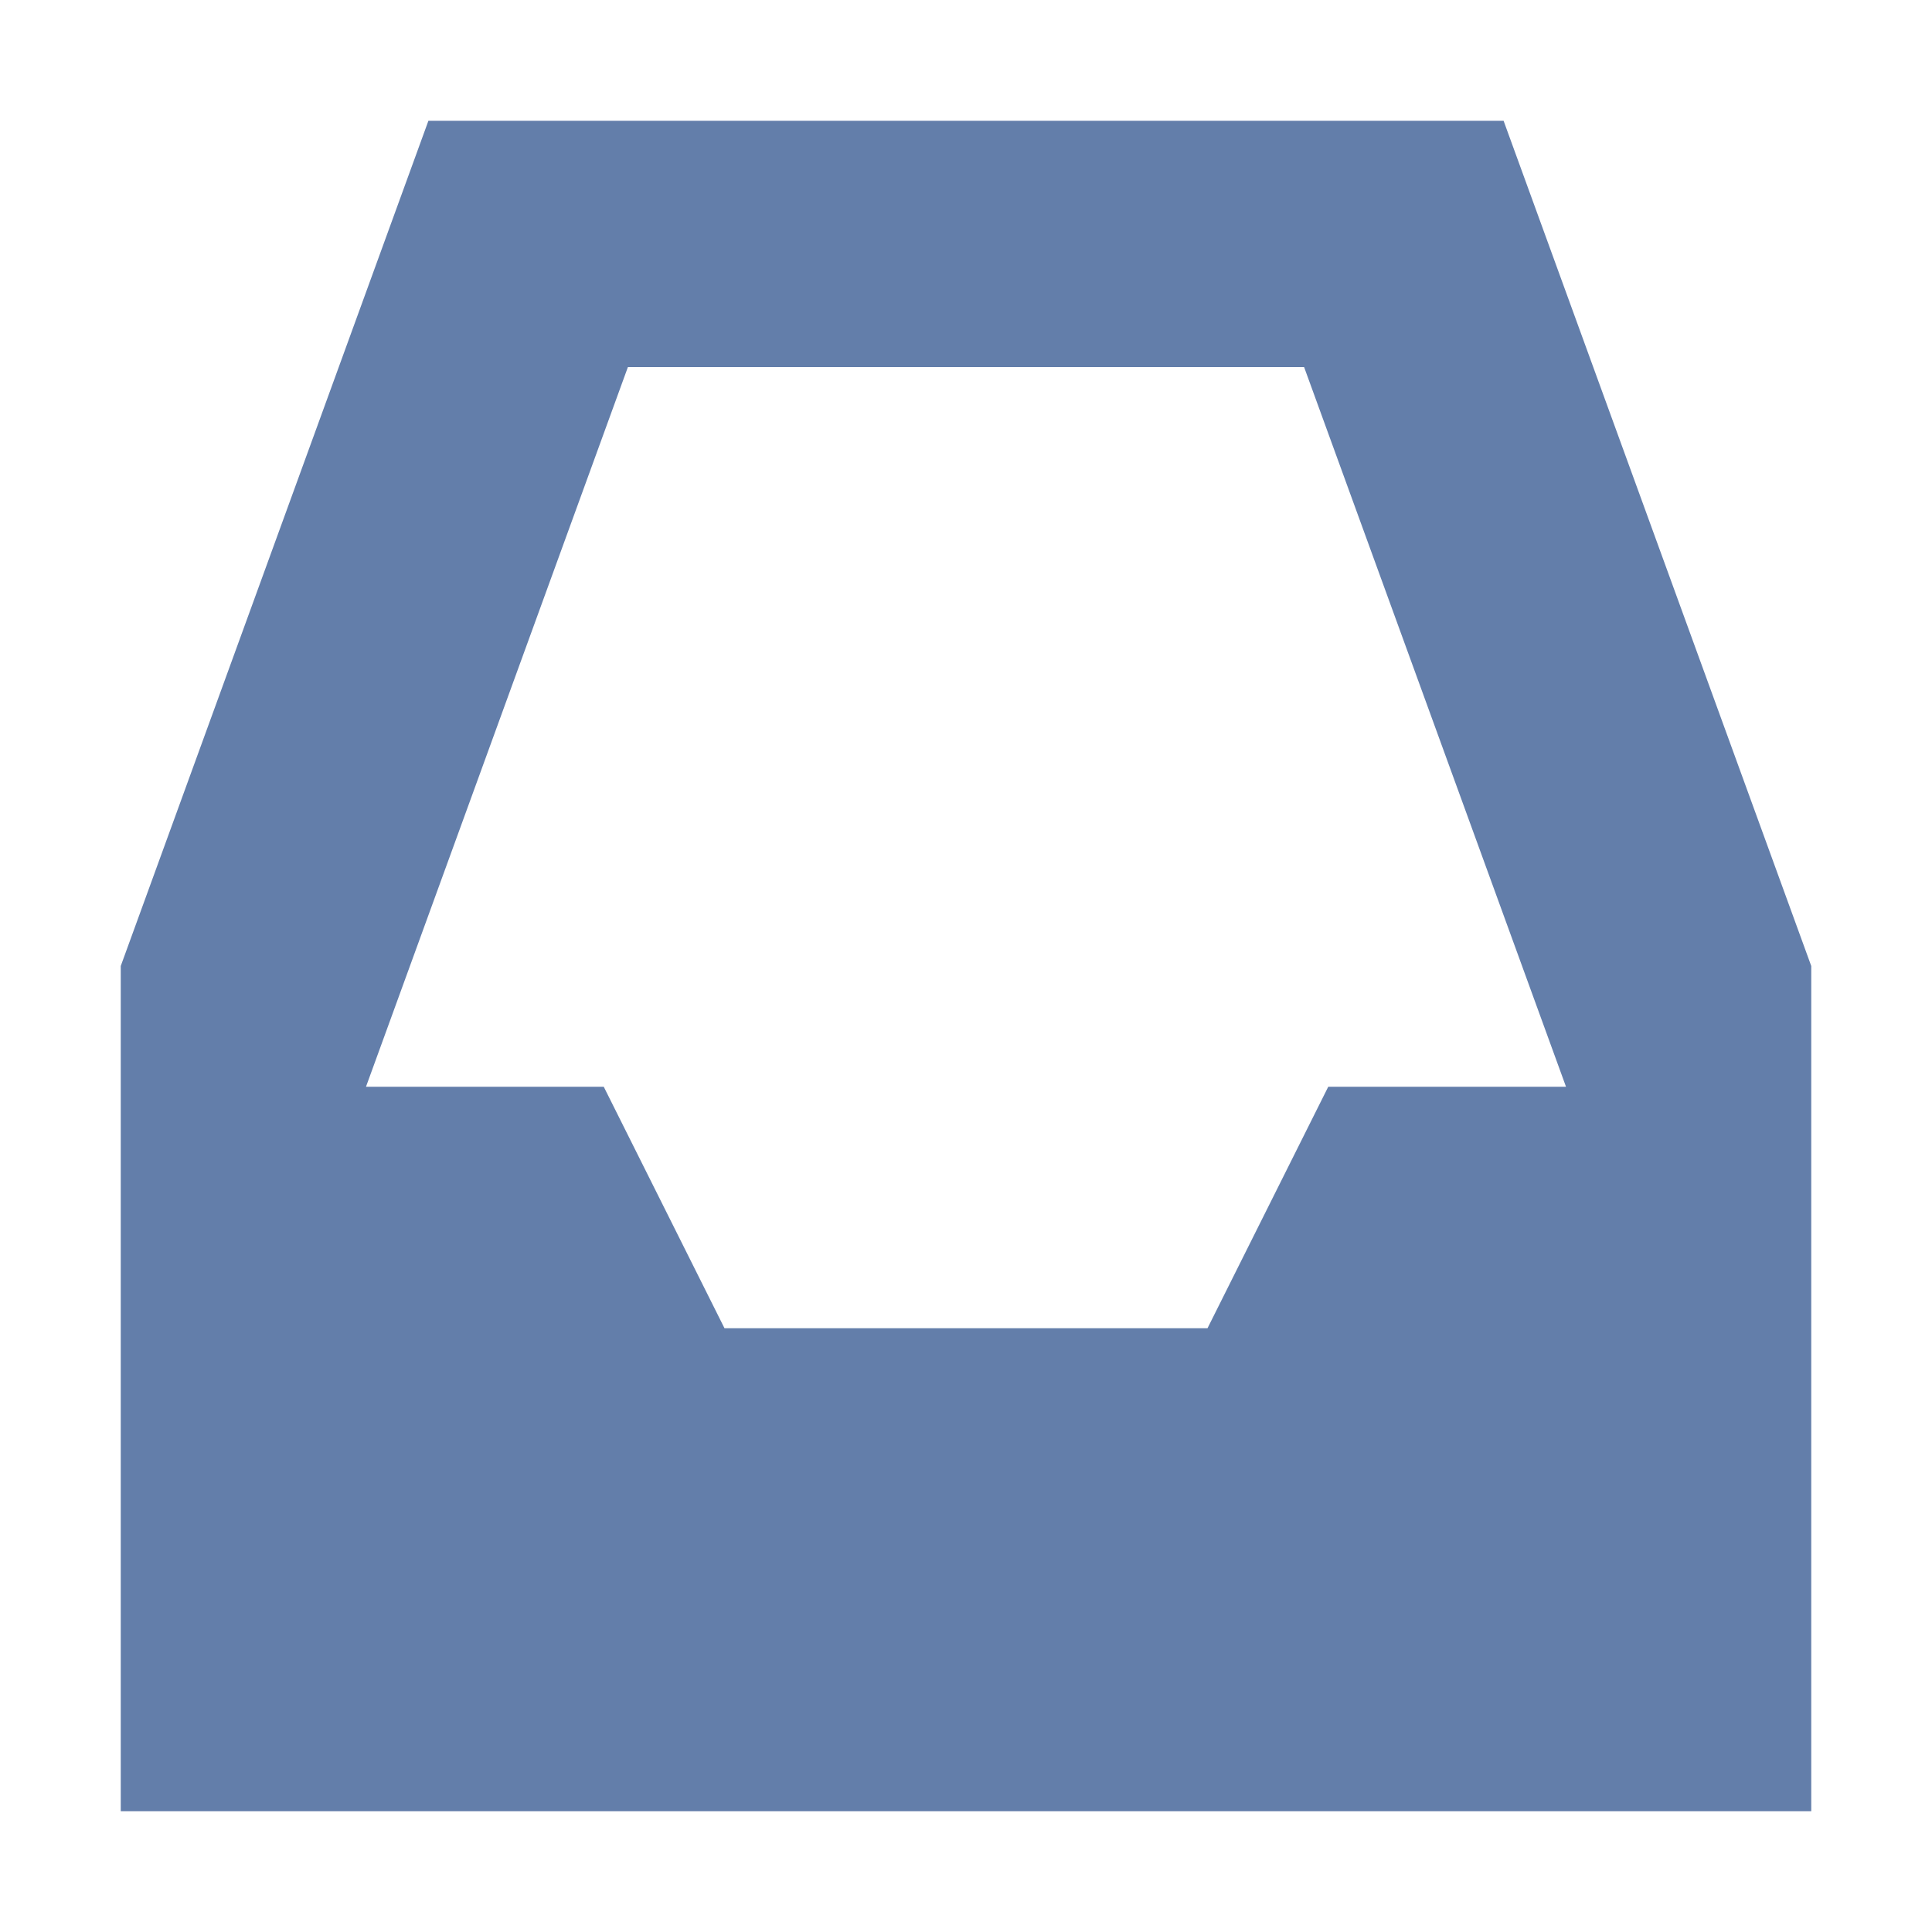 <svg xmlns="http://www.w3.org/2000/svg" width="16" height="16" version="1.1">
 <path style="fill:#637eaa" d="M 3.548,1 1,8 V 15 H 15 V 8 L 12.452,1 Z M 5.2,3.04 H 10.8 L 12.969,9 H 11 L 10,11 H 6 L 5,9 H 3.031 Z"/>
</svg>

